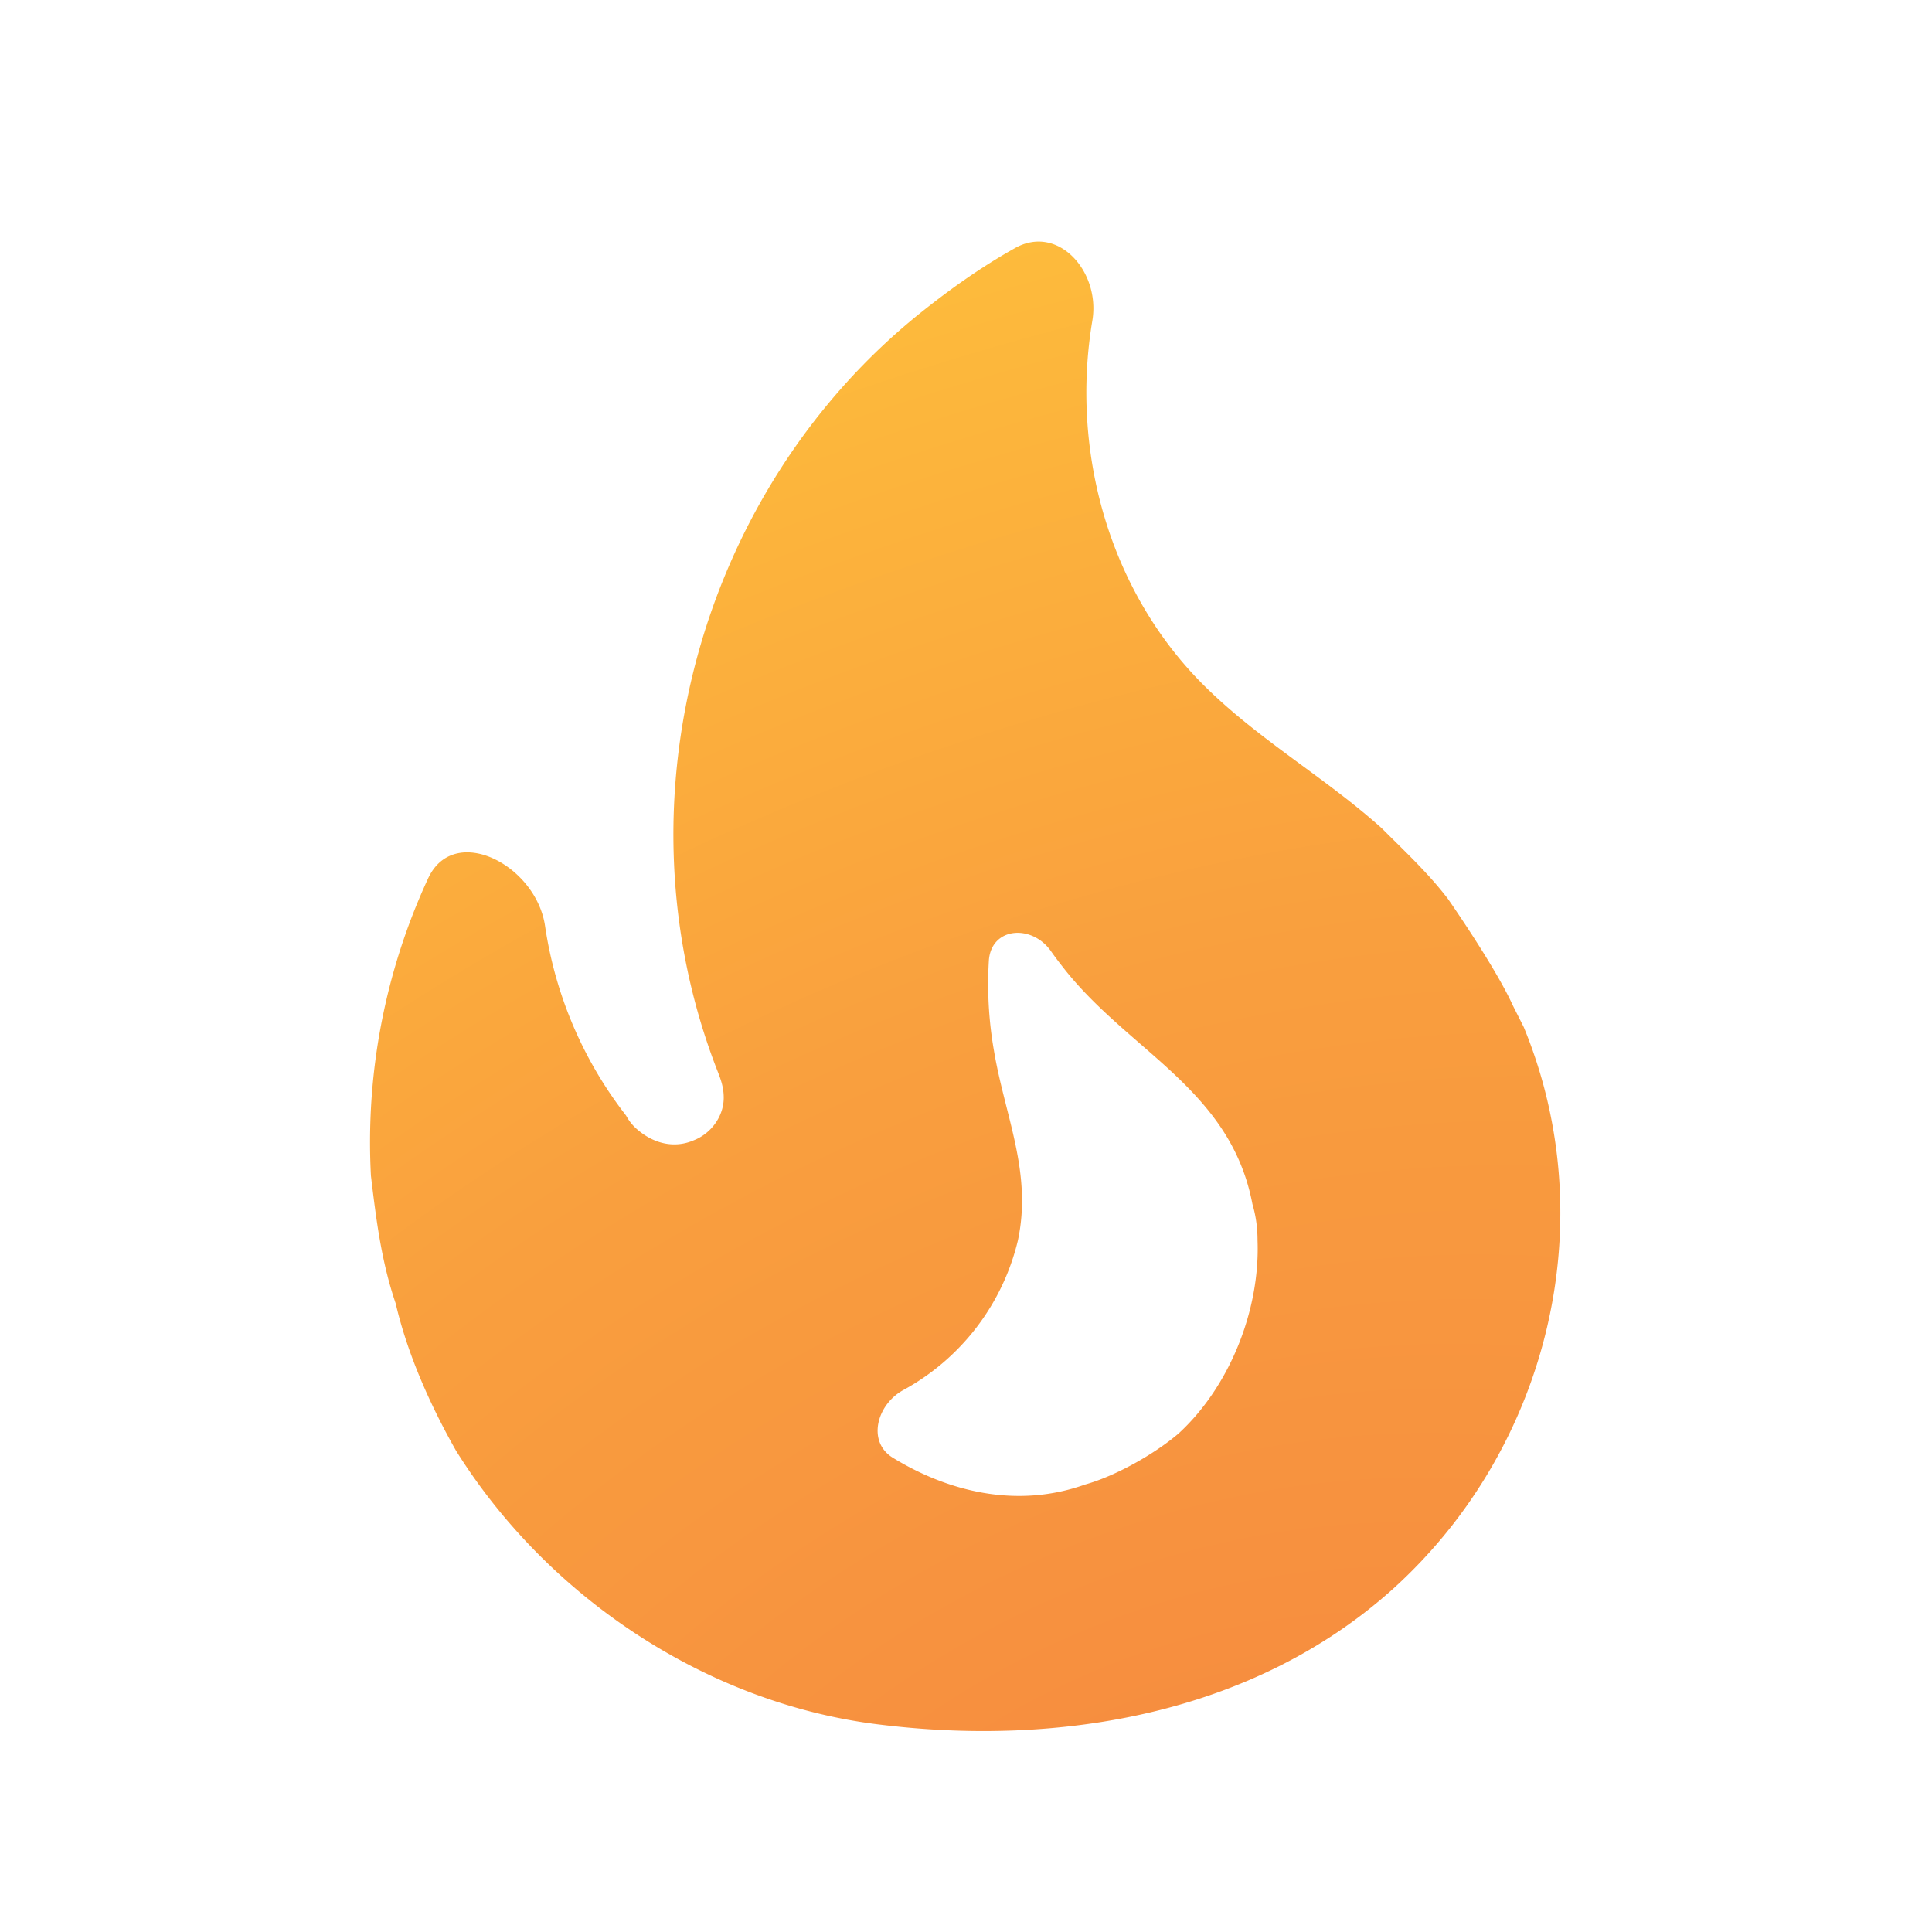 <svg xmlns:xlink="http://www.w3.org/1999/xlink" xmlns="http://www.w3.org/2000/svg" viewBox="0 0 20 20" width="20"  height="20" ><path fill="url(&quot;#fire-on_svg__a&quot;)" d="M14.982 9.296c-.203-.264-.45-.493-.678-.722-.59-.528-1.258-.906-1.822-1.46-.996-.977-1.403-2.436-1.174-3.795.085-.507-.355-1.003-.802-.75-.352.197-.678.43-.98.672-2.28 1.83-3.177 5.06-2.104 7.832.035.088.07.176.07.29 0 .194-.131.37-.307.44-.203.089-.414.036-.581-.105a.5.5 0 0 1-.123-.15 4.2 4.2 0 0 1-.839-1.965c-.095-.63-.942-1.067-1.21-.49a6.5 6.5 0 0 0-.592 3.08c.053.44.106.88.256 1.32.123.529.36 1.057.624 1.523.95 1.522 2.597 2.614 4.365 2.834 1.884.237 3.899-.106 5.342-1.408 1.61-1.461 2.174-3.802 1.347-5.809l-.115-.228c-.184-.405-.677-1.11-.677-1.11M12.2 14.84c-.247.211-.651.44-.968.528-.715.255-1.43.066-1.99-.278-.267-.164-.168-.547.107-.699a2.4 2.4 0 0 0 1.188-1.549c.15-.704-.133-1.285-.247-1.962a4 4 0 0 1-.053-.94c.027-.345.448-.375.645-.09q.055.078.112.15c.678.88 1.743 1.267 1.971 2.464.036.123.053.246.053.378.027.722-.29 1.514-.818 1.998"></path><defs><radialGradient id="fire-on_svg__a" cx="0" cy="0" r="1" gradientTransform="rotate(-115.942 13.225 6.684)scale(20.573 28.297)" gradientUnits="userSpaceOnUse"><stop stop-color="#F58540"></stop><stop offset="0.542" stop-color="#F99F3E"></stop><stop offset="1" stop-color="#FEC23B"></stop></radialGradient><radialGradient id="fire-on_svg__a" cx="0" cy="0" r="1" gradientTransform="rotate(-115.942 13.225 6.684)scale(20.573 28.297)" gradientUnits="userSpaceOnUse"><stop stop-color="#F58540"></stop><stop offset="0.542" stop-color="#F99F3E"></stop><stop offset="1" stop-color="#FEC23B"></stop></radialGradient></defs></svg>